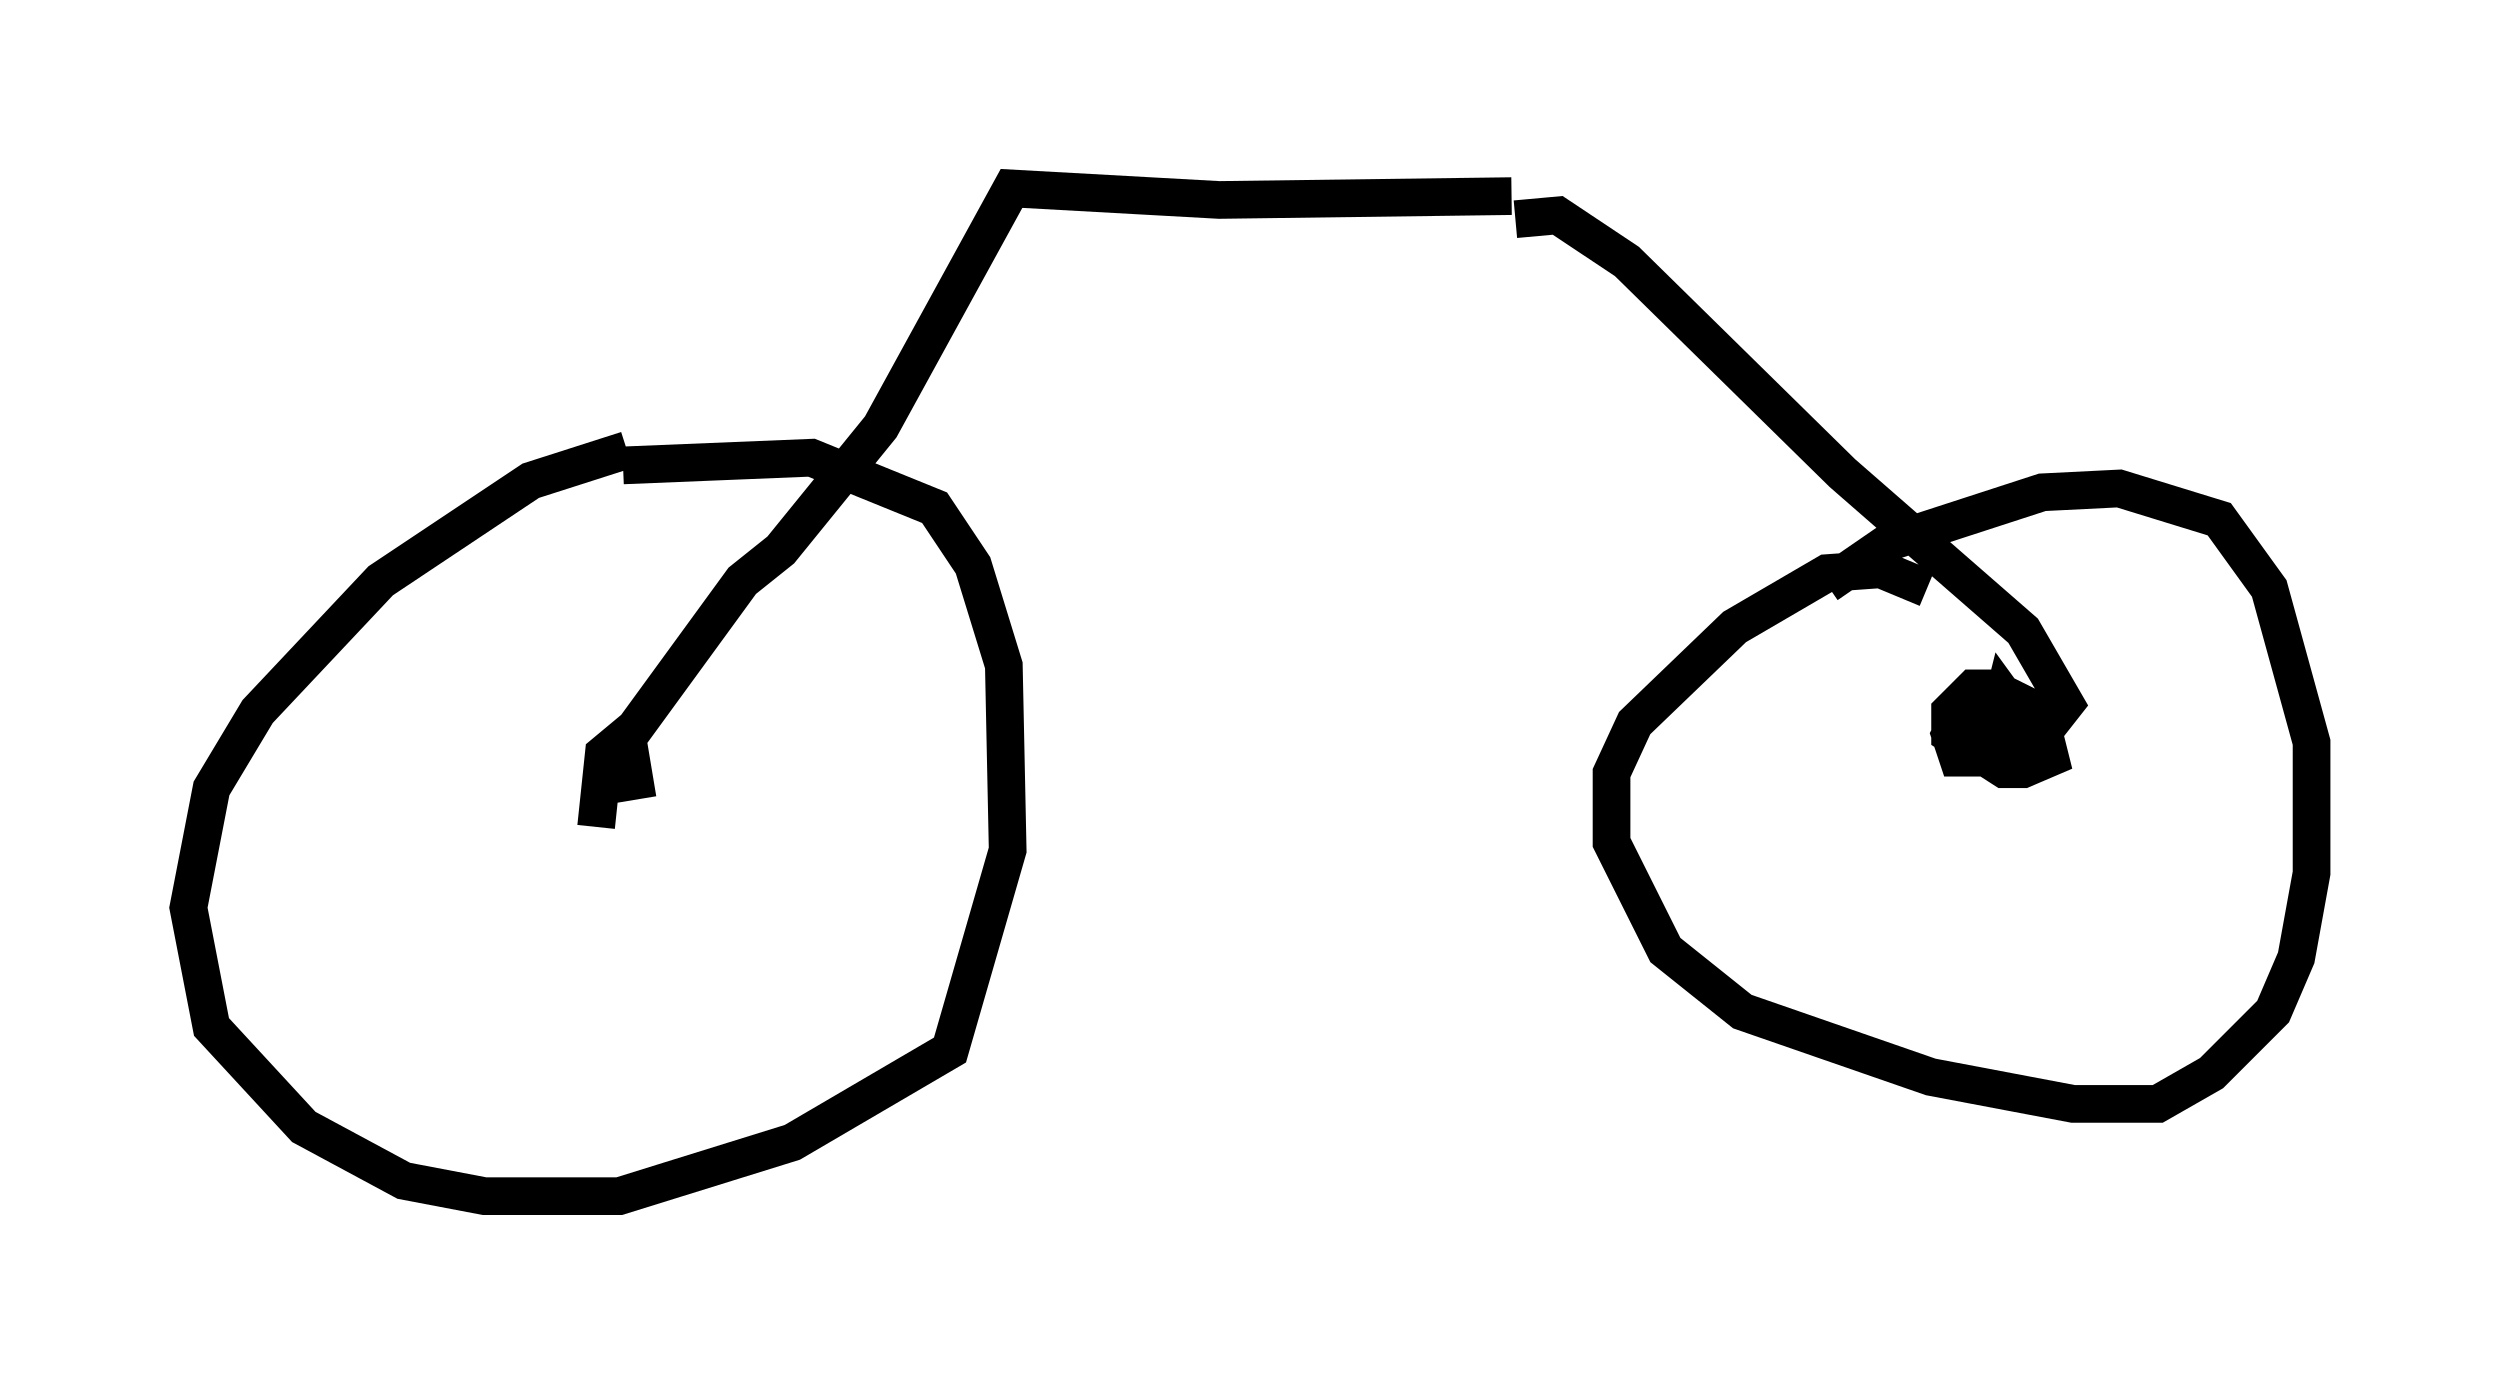 <?xml version="1.0" encoding="utf-8" ?>
<svg baseProfile="full" height="36.746" version="1.1" width="66.351" xmlns="http://www.w3.org/2000/svg" xmlns:ev="http://www.w3.org/2001/xml-events" xmlns:xlink="http://www.w3.org/1999/xlink"><defs /><rect fill="white" height="36.746" width="66.351" x="0" y="0" /><path d="M17.863, 12.146 m-1.225, -0.204 l-2.552, 0.817 -3.981, 2.654 l-3.267, 3.471 -1.225, 2.042 l-0.613, 3.165 0.613, 3.165 l2.45, 2.654 2.654, 1.429 l2.144, 0.408 3.573, 0.0 l4.594, -1.429 4.185, -2.45 l1.531, -5.308 -0.102, -4.9 l-0.817, -2.654 -1.021, -1.531 l-3.267, -1.327 -5.002, 0.204 m34.607, 3.267 l-1.225, -0.51 -1.429, 0.102 l-2.45, 1.429 -2.654, 2.552 l-0.613, 1.327 0.0, 1.838 l1.429, 2.858 2.042, 1.633 l5.002, 1.735 3.777, 0.715 l2.246, 0.0 1.429, -0.817 l1.633, -1.633 0.613, -1.429 l0.408, -2.246 0.0, -3.471 l-1.123, -4.083 -1.327, -1.838 l-2.654, -0.817 -2.042, 0.102 l-4.083, 1.327 -1.633, 1.123 m-32.667, 6.431 l0.204, -1.94 0.613, -0.51 l0.204, 1.225 -0.613, 0.102 l-0.102, -0.51 3.573, -4.9 l1.021, -0.817 2.654, -3.267 l3.471, -6.329 5.513, 0.306 l7.758, -0.102 m0.102, 0.613 l1.123, -0.102 1.838, 1.225 l5.717, 5.615 4.798, 4.185 l1.123, 1.94 -1.123, 1.429 l-1.735, 0.0 -0.204, -0.613 l0.306, -0.613 1.225, -0.408 l0.817, 0.408 0.306, 1.225 l-0.715, 0.306 -0.51, 0.0 l-1.429, -0.919 0.0, -0.613 l0.613, -0.613 0.613, 0.0 l0.613, 0.51 0.0, 1.123 l-0.613, 0.102 -0.102, -0.51 l0.51, -0.204 0.613, 0.306 l-0.817, -1.123 -0.204, 0.817 " fill="none" stroke="black" stroke-width="1" /></svg>